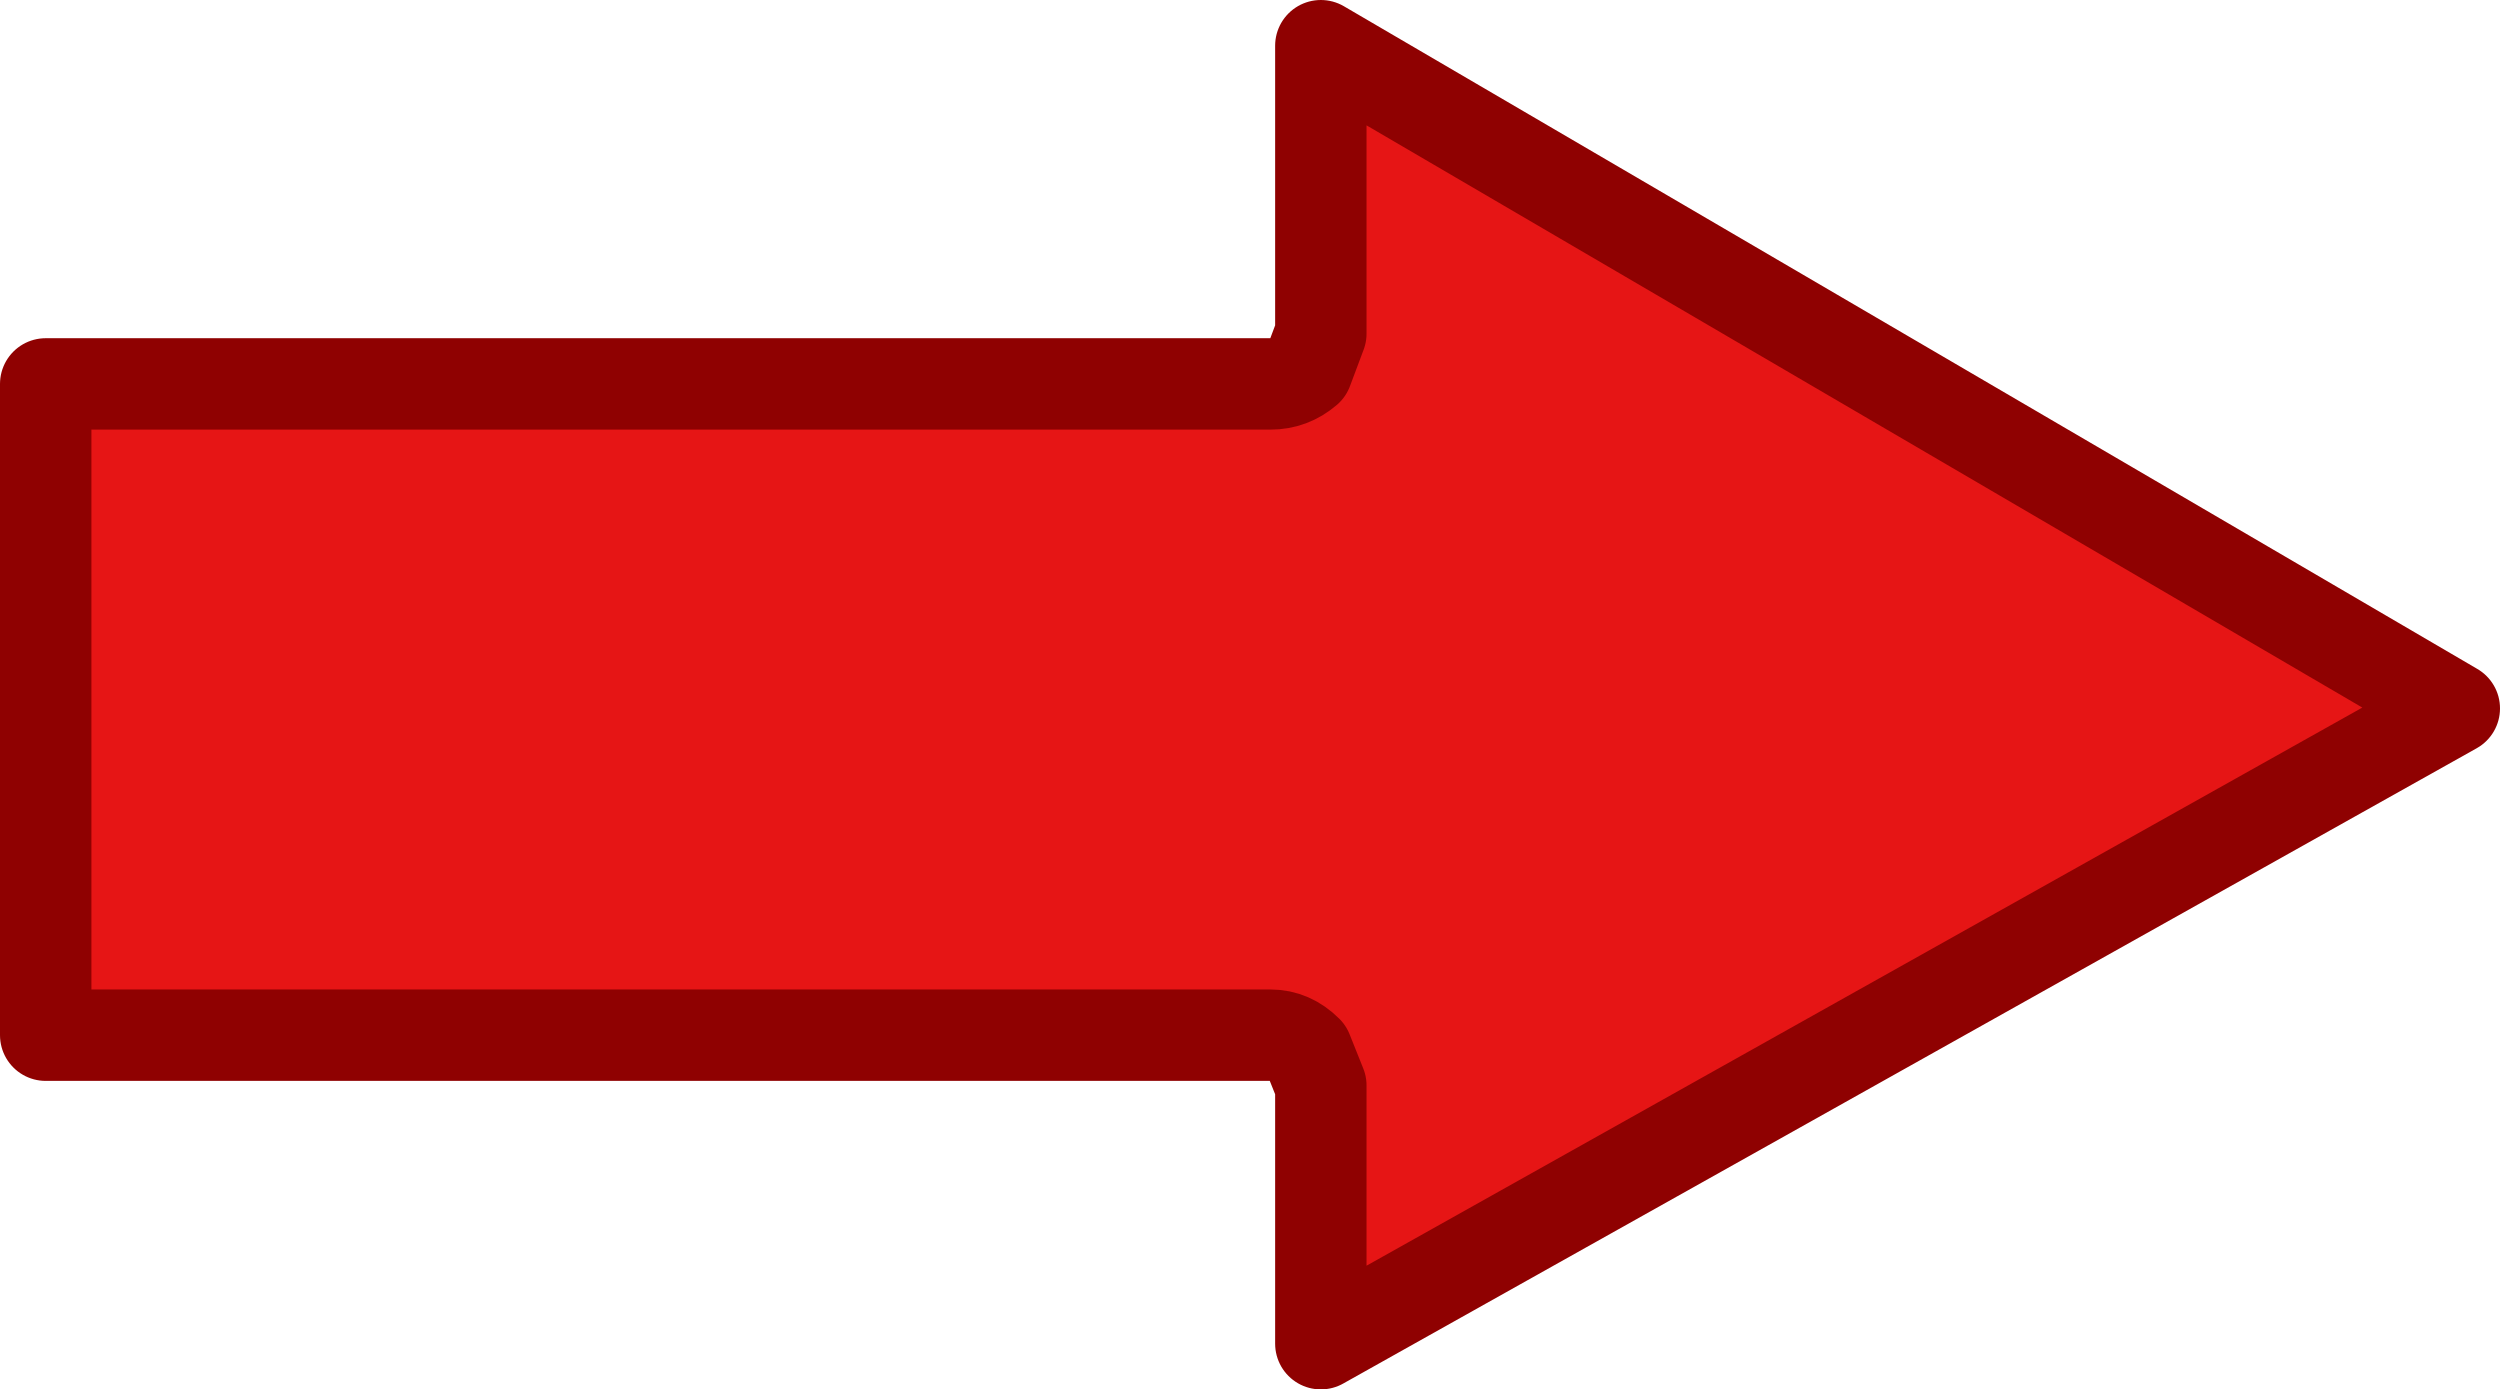 <?xml version="1.0" encoding="UTF-8" standalone="no"?>
<svg xmlns:ffdec="https://www.free-decompiler.com/flash" xmlns:xlink="http://www.w3.org/1999/xlink" ffdec:objectType="shape" height="30.4px" width="54.7px" xmlns="http://www.w3.org/2000/svg">
  <g transform="matrix(1.0, 0.0, 0.0, 1.0, 27.35, 15.2)">
    <path d="M1.55 -14.2 L26.35 0.3 1.55 14.2 1.55 8.55 1.25 7.8 Q0.9 7.45 0.45 7.45 L-26.35 7.45 -26.35 -6.8 0.45 -6.8 Q0.9 -6.8 1.25 -7.1 L1.55 -7.9 1.55 -14.2" fill="#e61515" fill-rule="evenodd" stroke="none"/>
    <path d="M1.55 -14.2 L26.35 0.3 1.55 14.2 1.55 8.55 1.25 7.8 Q0.9 7.45 0.45 7.45 L-26.35 7.45 -26.35 -6.8 0.45 -6.8 Q0.9 -6.8 1.25 -7.1 L1.55 -7.9 1.55 -14.2 Z" fill="none" stroke="#8f0101" stroke-linecap="round" stroke-linejoin="round" stroke-width="2.0"/>
  </g>
</svg>
